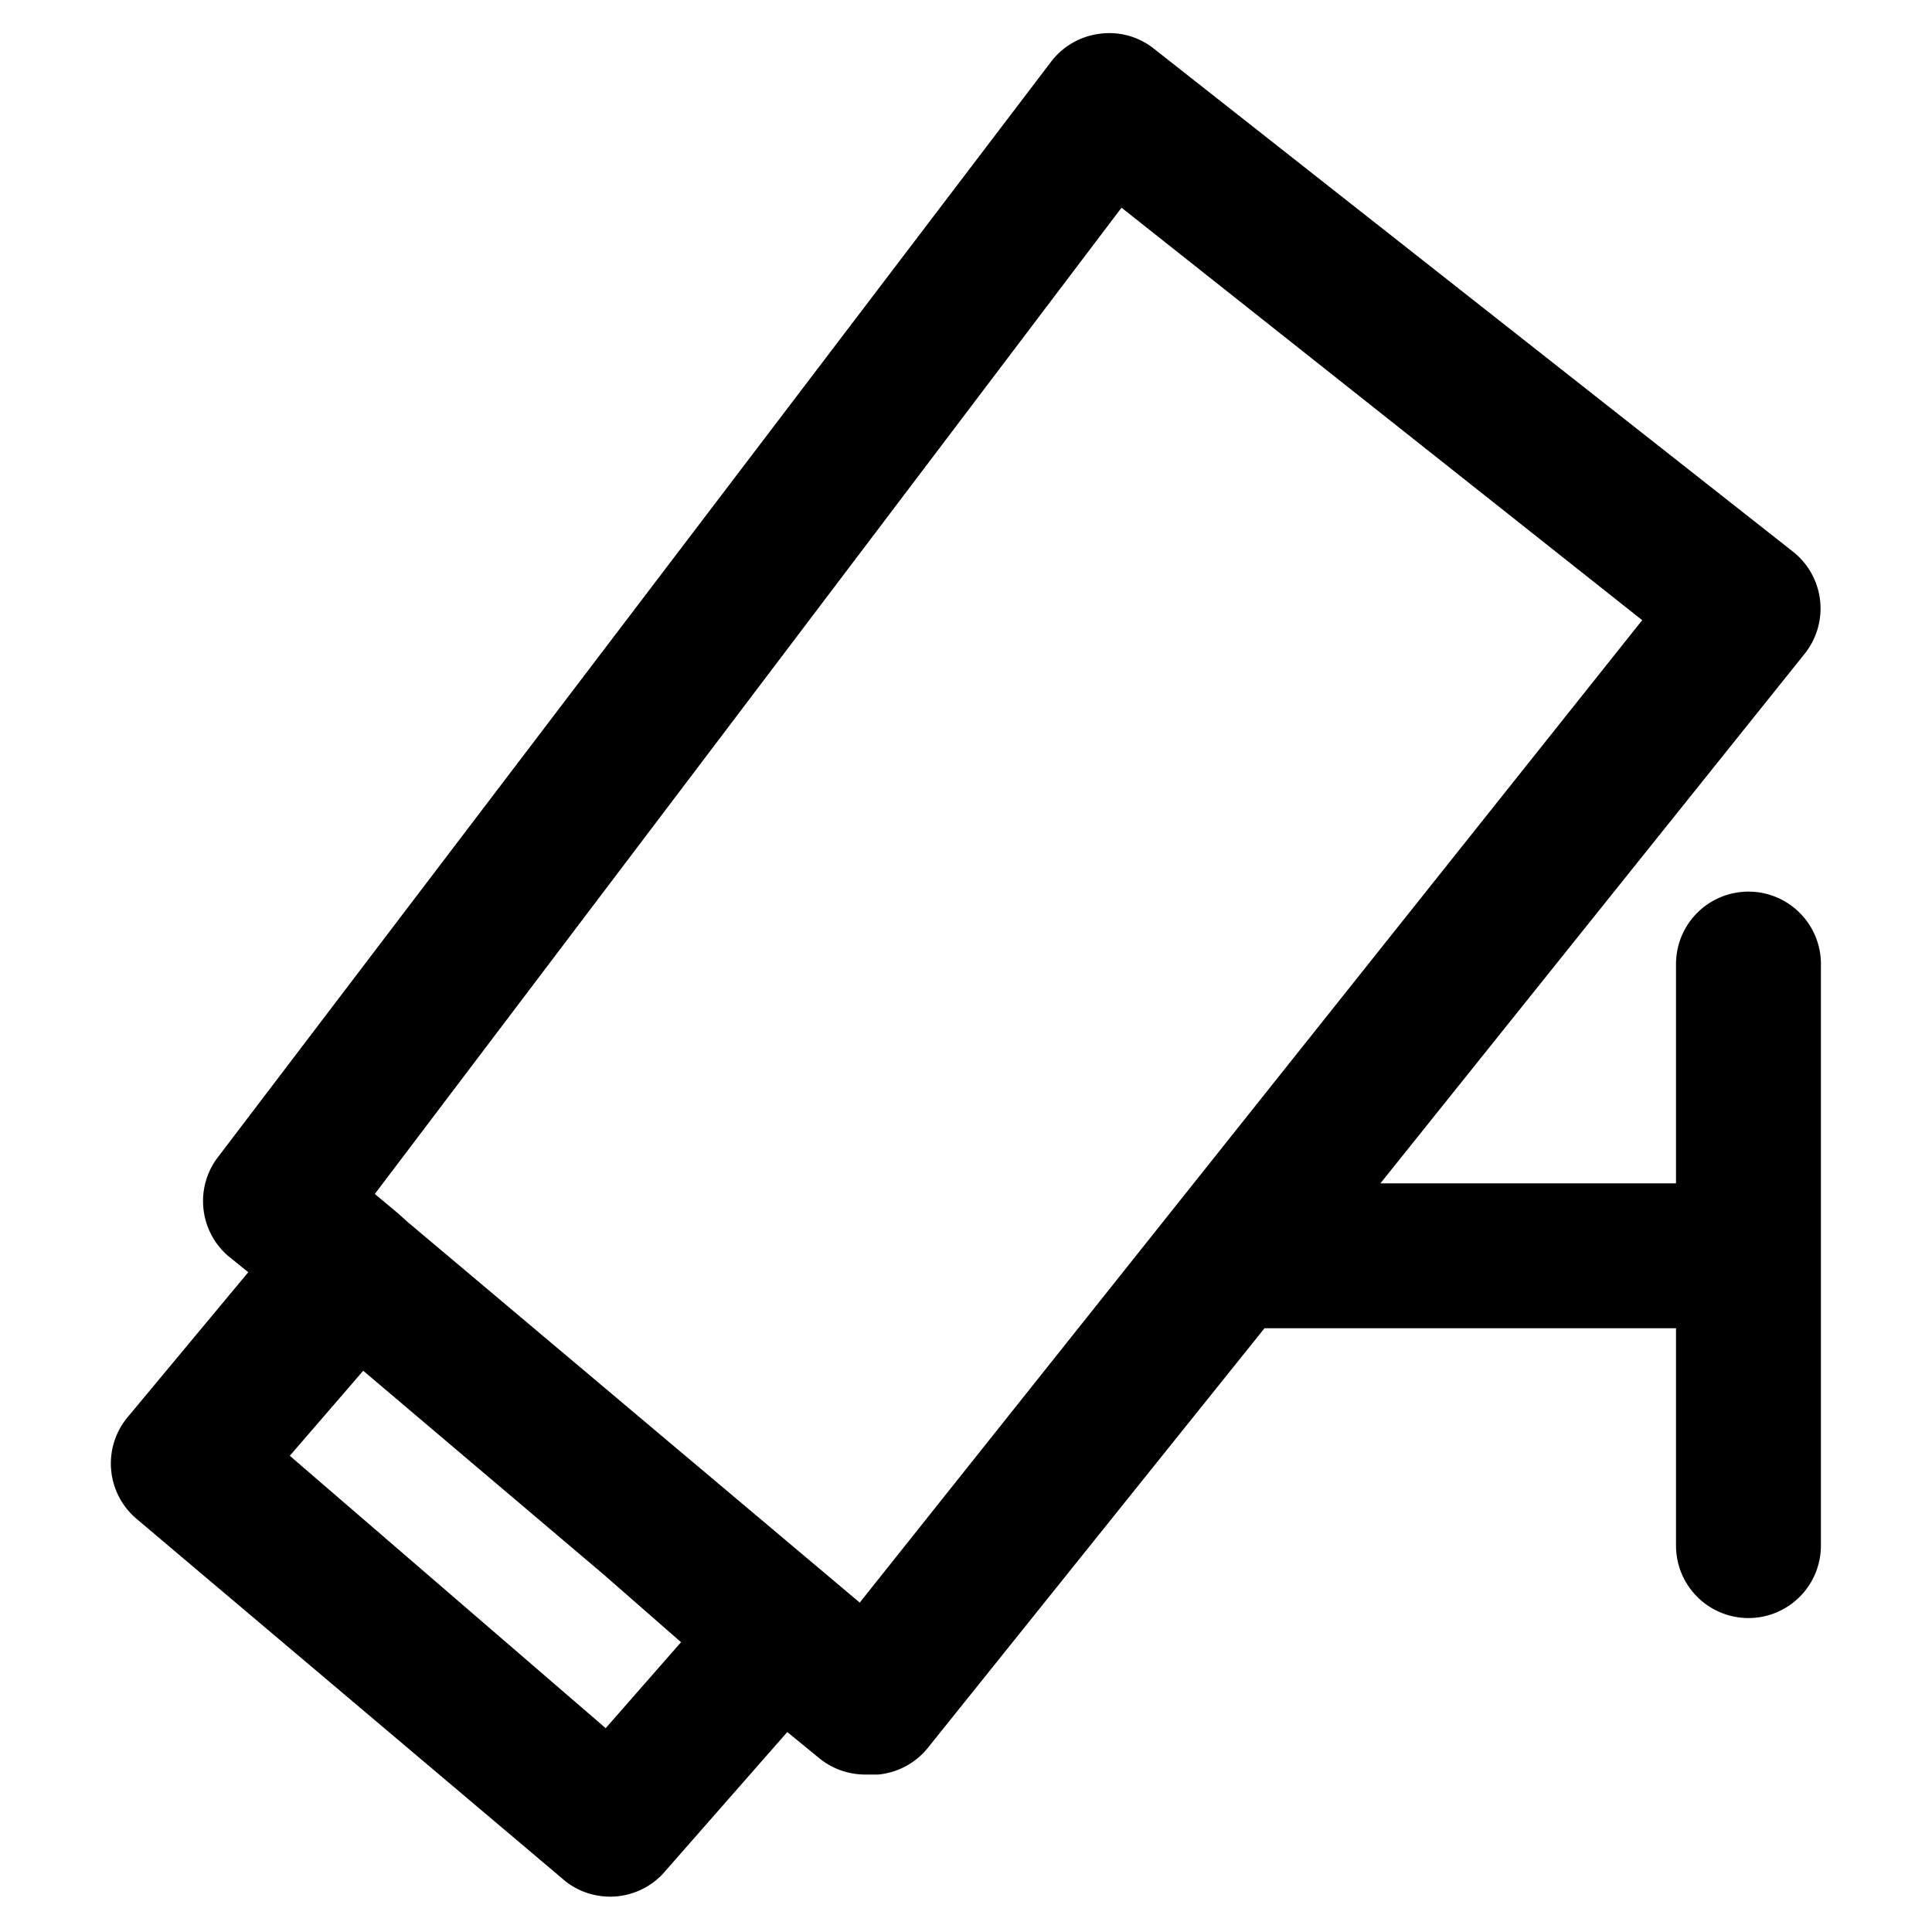 <?xml version="1.0" standalone="no"?><!DOCTYPE svg PUBLIC "-//W3C//DTD SVG 1.1//EN" "http://www.w3.org/Graphics/SVG/1.1/DTD/svg11.dtd"><svg t="1522055615827" class="icon" style="" viewBox="0 0 1024 1024" version="1.1" xmlns="http://www.w3.org/2000/svg" p-id="22040" xmlns:xlink="http://www.w3.org/1999/xlink" width="200" height="200"><defs><style type="text/css"></style></defs><path d="M926.72 472.576a38.4 38.4 0 0 0-38.4 38.4v116.224h-156.672l224.768-280.576a38.4 38.4 0 0 0-6.144-54.272L611.328 25.6a37.888 37.888 0 0 0-28.672-7.68 38.4 38.4 0 0 0-25.6 14.848L114.688 614.4a38.4 38.4 0 0 0 6.144 51.2l10.752 8.704-63.488 76.288a38.4 38.4 0 0 0 4.096 54.272l227.84 192.512a38.4 38.4 0 0 0 51.2-4.096l66.048-75.264 16.896 13.824a38.4 38.4 0 0 0 24.576 8.704h6.656a38.4 38.4 0 0 0 26.112-13.824l178.688-222.72h218.112V819.2a38.4 38.4 0 0 0 76.8 0v-307.2a38.4 38.4 0 0 0-38.4-39.424zM360.96 870.4l-39.936 45.568L153.6 771.584l38.912-45.056 127.488 108.032z m94.72-20.992l-239.616-201.728-5.12-4.608-12.288-10.24 395.776-522.752L870.4 328.704z" p-id="22041"></path></svg>